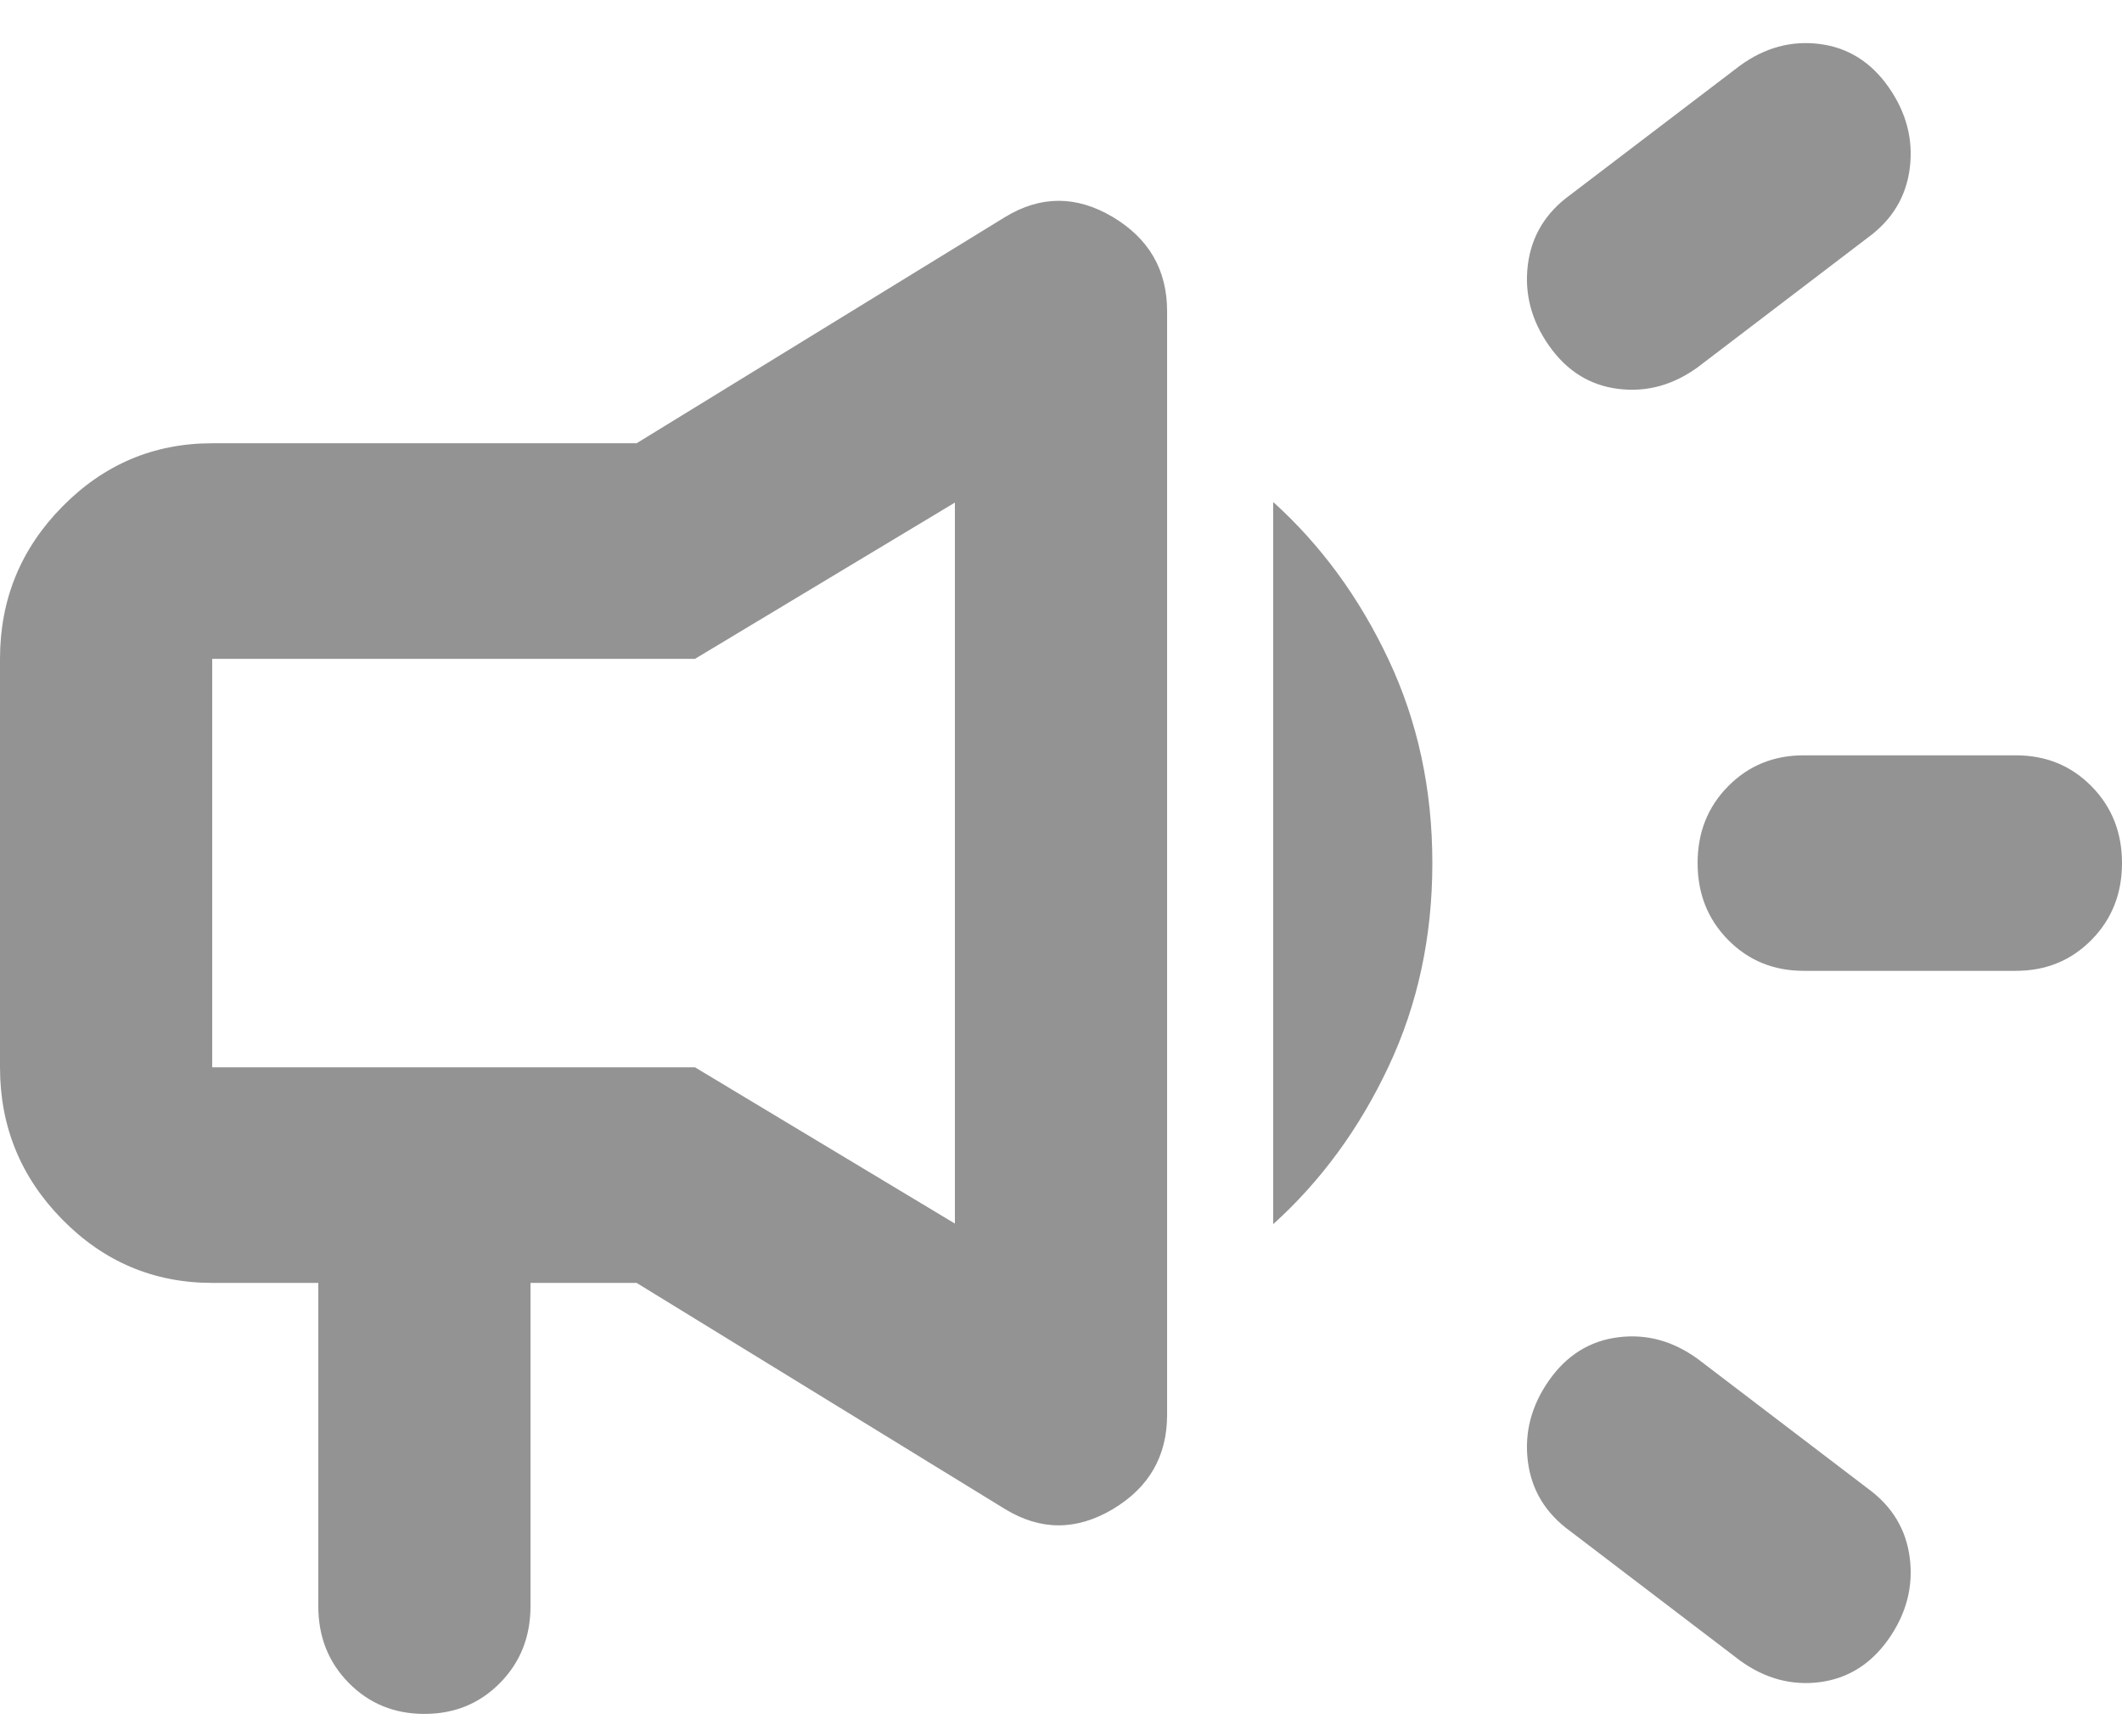 <svg width="22" height="18" viewBox="0 0 22 18" fill="none" xmlns="http://www.w3.org/2000/svg">
<path d="M20.9 10.064H18.7C18.388 10.064 18.127 9.957 17.916 9.743C17.705 9.529 17.6 9.263 17.6 8.947C17.6 8.63 17.705 8.365 17.916 8.151C18.127 7.937 18.388 7.83 18.7 7.83H20.9C21.212 7.83 21.473 7.937 21.684 8.151C21.895 8.365 22 8.63 22 8.947C22 9.263 21.895 9.529 21.684 9.743C21.473 9.957 21.212 10.064 20.9 10.064ZM16.06 14.309C16.243 14.049 16.482 13.9 16.775 13.863C17.068 13.825 17.343 13.9 17.6 14.086L19.36 15.427C19.617 15.613 19.763 15.855 19.8 16.153C19.837 16.451 19.763 16.73 19.58 16.991C19.397 17.251 19.158 17.4 18.865 17.438C18.572 17.475 18.297 17.4 18.04 17.214L16.28 15.873C16.023 15.687 15.877 15.445 15.84 15.147C15.803 14.849 15.877 14.57 16.06 14.309ZM19.36 2.467L17.6 3.808C17.343 3.994 17.068 4.068 16.775 4.031C16.482 3.994 16.243 3.845 16.06 3.584C15.877 3.324 15.803 3.044 15.84 2.746C15.877 2.449 16.023 2.206 16.28 2.02L18.04 0.68C18.297 0.493 18.572 0.419 18.865 0.456C19.158 0.493 19.397 0.642 19.58 0.903C19.763 1.164 19.837 1.443 19.8 1.741C19.763 2.039 19.617 2.281 19.36 2.467ZM3.3 13.299H2.2C1.595 13.299 1.077 13.08 0.646 12.642C0.215 12.204 0 11.678 0 11.064V6.83C0 6.215 0.215 5.689 0.646 5.252C1.077 4.814 1.595 4.595 2.2 4.595H6.6L10.422 2.249C10.789 2.026 11.16 2.026 11.536 2.249C11.912 2.473 12.1 2.798 12.1 3.227V14.667C12.1 15.095 11.912 15.421 11.536 15.645C11.16 15.868 10.789 15.868 10.422 15.645L6.6 13.299H5.5V16.65C5.5 16.967 5.395 17.232 5.184 17.446C4.973 17.66 4.712 17.767 4.4 17.767C4.088 17.767 3.827 17.66 3.616 17.446C3.405 17.232 3.3 16.967 3.3 16.65V13.299ZM9.9 12.684V5.21L7.205 6.83H2.2V11.064H7.205L9.9 12.684ZM13.2 12.69V5.204C13.695 5.651 14.094 6.196 14.396 6.838C14.699 7.481 14.85 8.183 14.85 8.947C14.85 9.71 14.699 10.413 14.396 11.056C14.094 11.698 13.695 12.243 13.2 12.69Z" fill="#939393"/>
</svg>
